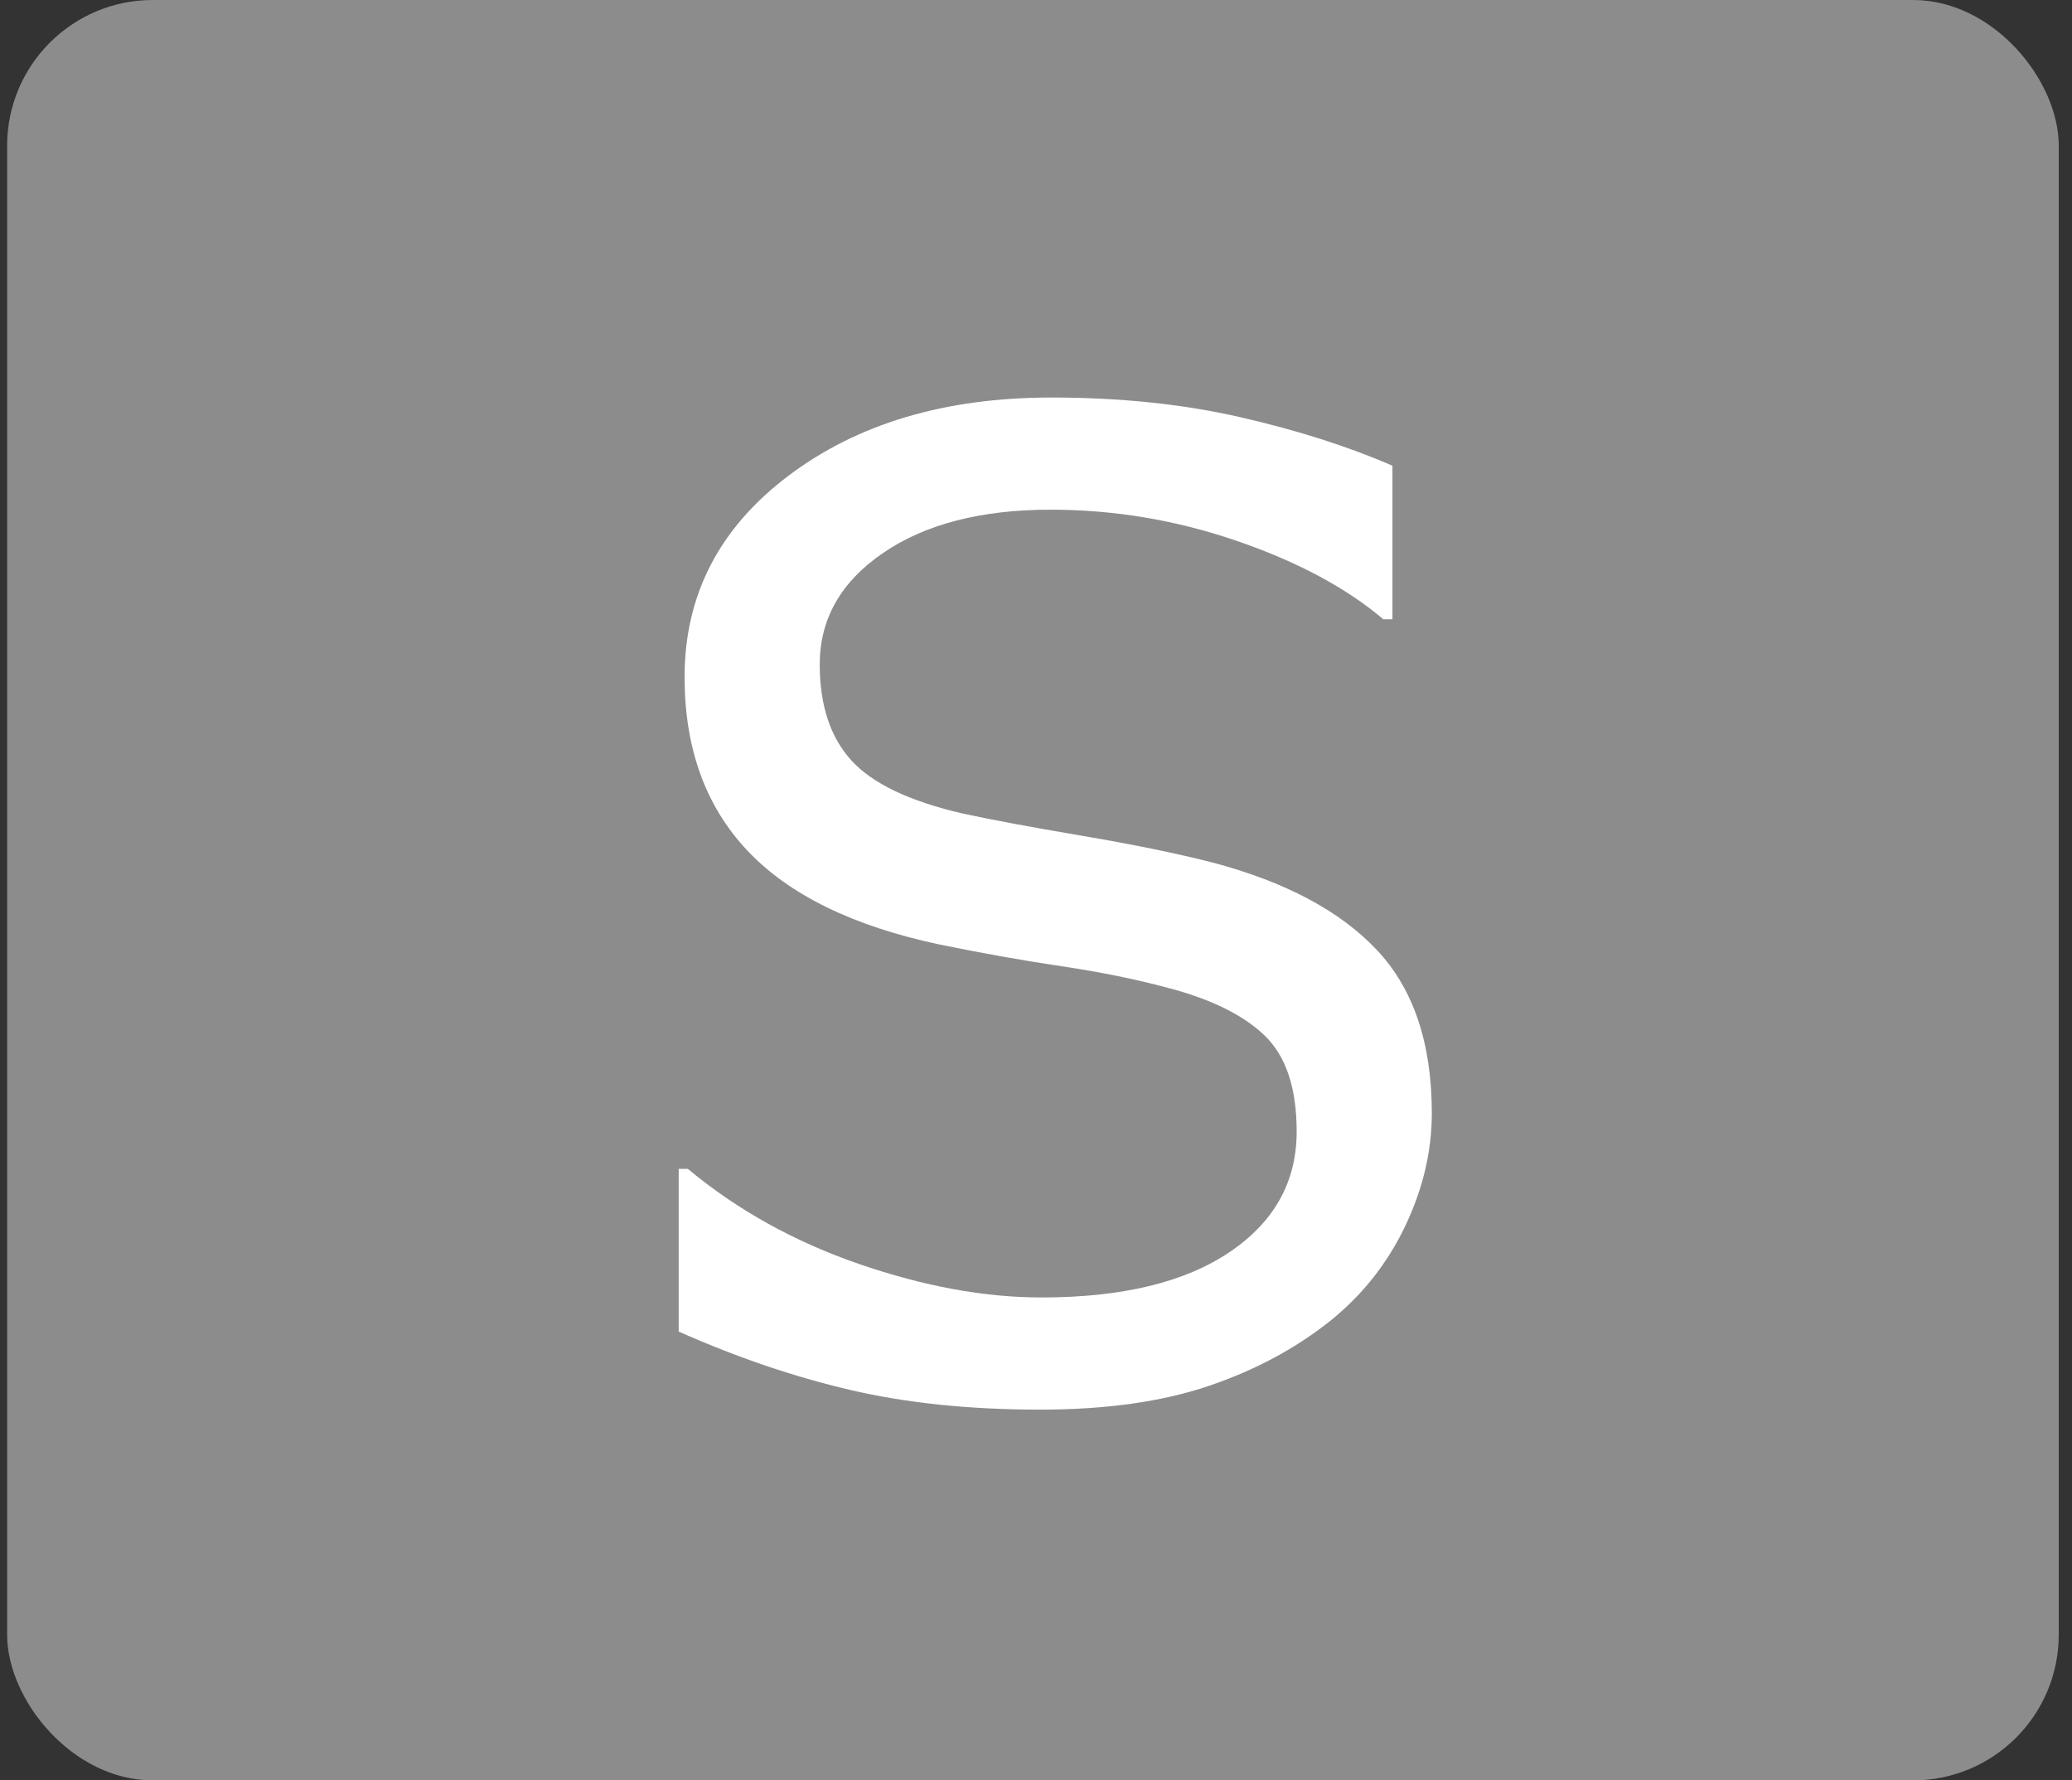 <?xml version="1.0" encoding="UTF-8"?>
<svg width="128px" height="110px" viewBox="0 0 128 110" version="1.1" xmlns="http://www.w3.org/2000/svg" xmlns:xlink="http://www.w3.org/1999/xlink">
    <rect x="0" y="0" width="128" height="110" fill="#333333" stroke="none"/>
    <!-- Generator: Sketch 46.2 (44496) - http://www.bohemiancoding.com/sketch -->
    <title>Group 5</title>
    <desc>Created with Sketch.</desc>
    <defs></defs>
    <g id="Page-1" stroke="none" stroke-width="1" fill="none" fill-rule="evenodd">
        <g id="Group-5">
            <rect id="Rectangle-Copy-5" fill="#8C8C8C" x="0.441" y="0" width="126.74" height="110" rx="9"></rect>
            <path d="M88.452,68.776 C88.452,71.126 87.905,73.45 86.811,75.747 C85.716,78.043 84.183,79.988 82.211,81.583 C80.049,83.312 77.53,84.663 74.653,85.635 C71.775,86.608 68.31,87.094 64.257,87.094 C59.907,87.094 55.996,86.689 52.525,85.878 C49.053,85.068 45.52,83.866 41.927,82.271 L41.927,72.221 L42.494,72.221 C45.547,74.76 49.073,76.719 53.072,78.097 C57.07,79.475 60.826,80.164 64.338,80.164 C69.31,80.164 73.18,79.232 75.949,77.368 C78.719,75.503 80.103,73.018 80.103,69.911 C80.103,67.236 79.448,65.264 78.138,63.994 C76.827,62.724 74.835,61.738 72.16,61.035 C70.134,60.495 67.939,60.049 65.574,59.698 C63.21,59.347 60.704,58.901 58.057,58.36 C52.707,57.226 48.742,55.287 46.162,52.545 C43.582,49.802 42.291,46.229 42.291,41.825 C42.291,36.773 44.426,32.632 48.695,29.404 C52.964,26.175 58.381,24.561 64.946,24.561 C69.188,24.561 73.079,24.966 76.618,25.776 C80.158,26.587 83.292,27.587 86.02,28.775 L86.02,38.259 L85.453,38.259 C83.157,36.313 80.137,34.699 76.395,33.416 C72.653,32.132 68.823,31.491 64.906,31.491 C60.61,31.491 57.158,32.382 54.551,34.166 C51.944,35.949 50.64,38.245 50.64,41.055 C50.64,43.568 51.289,45.54 52.585,46.972 C53.882,48.404 56.165,49.498 59.435,50.255 C61.164,50.633 63.622,51.092 66.81,51.633 C69.999,52.173 72.7,52.727 74.916,53.294 C79.401,54.483 82.778,56.28 85.048,58.685 C87.317,61.089 88.452,64.453 88.452,68.776 Z" id="S-Copy" fill="#FFFFFF"></path>
        </g>
    </g>
</svg>